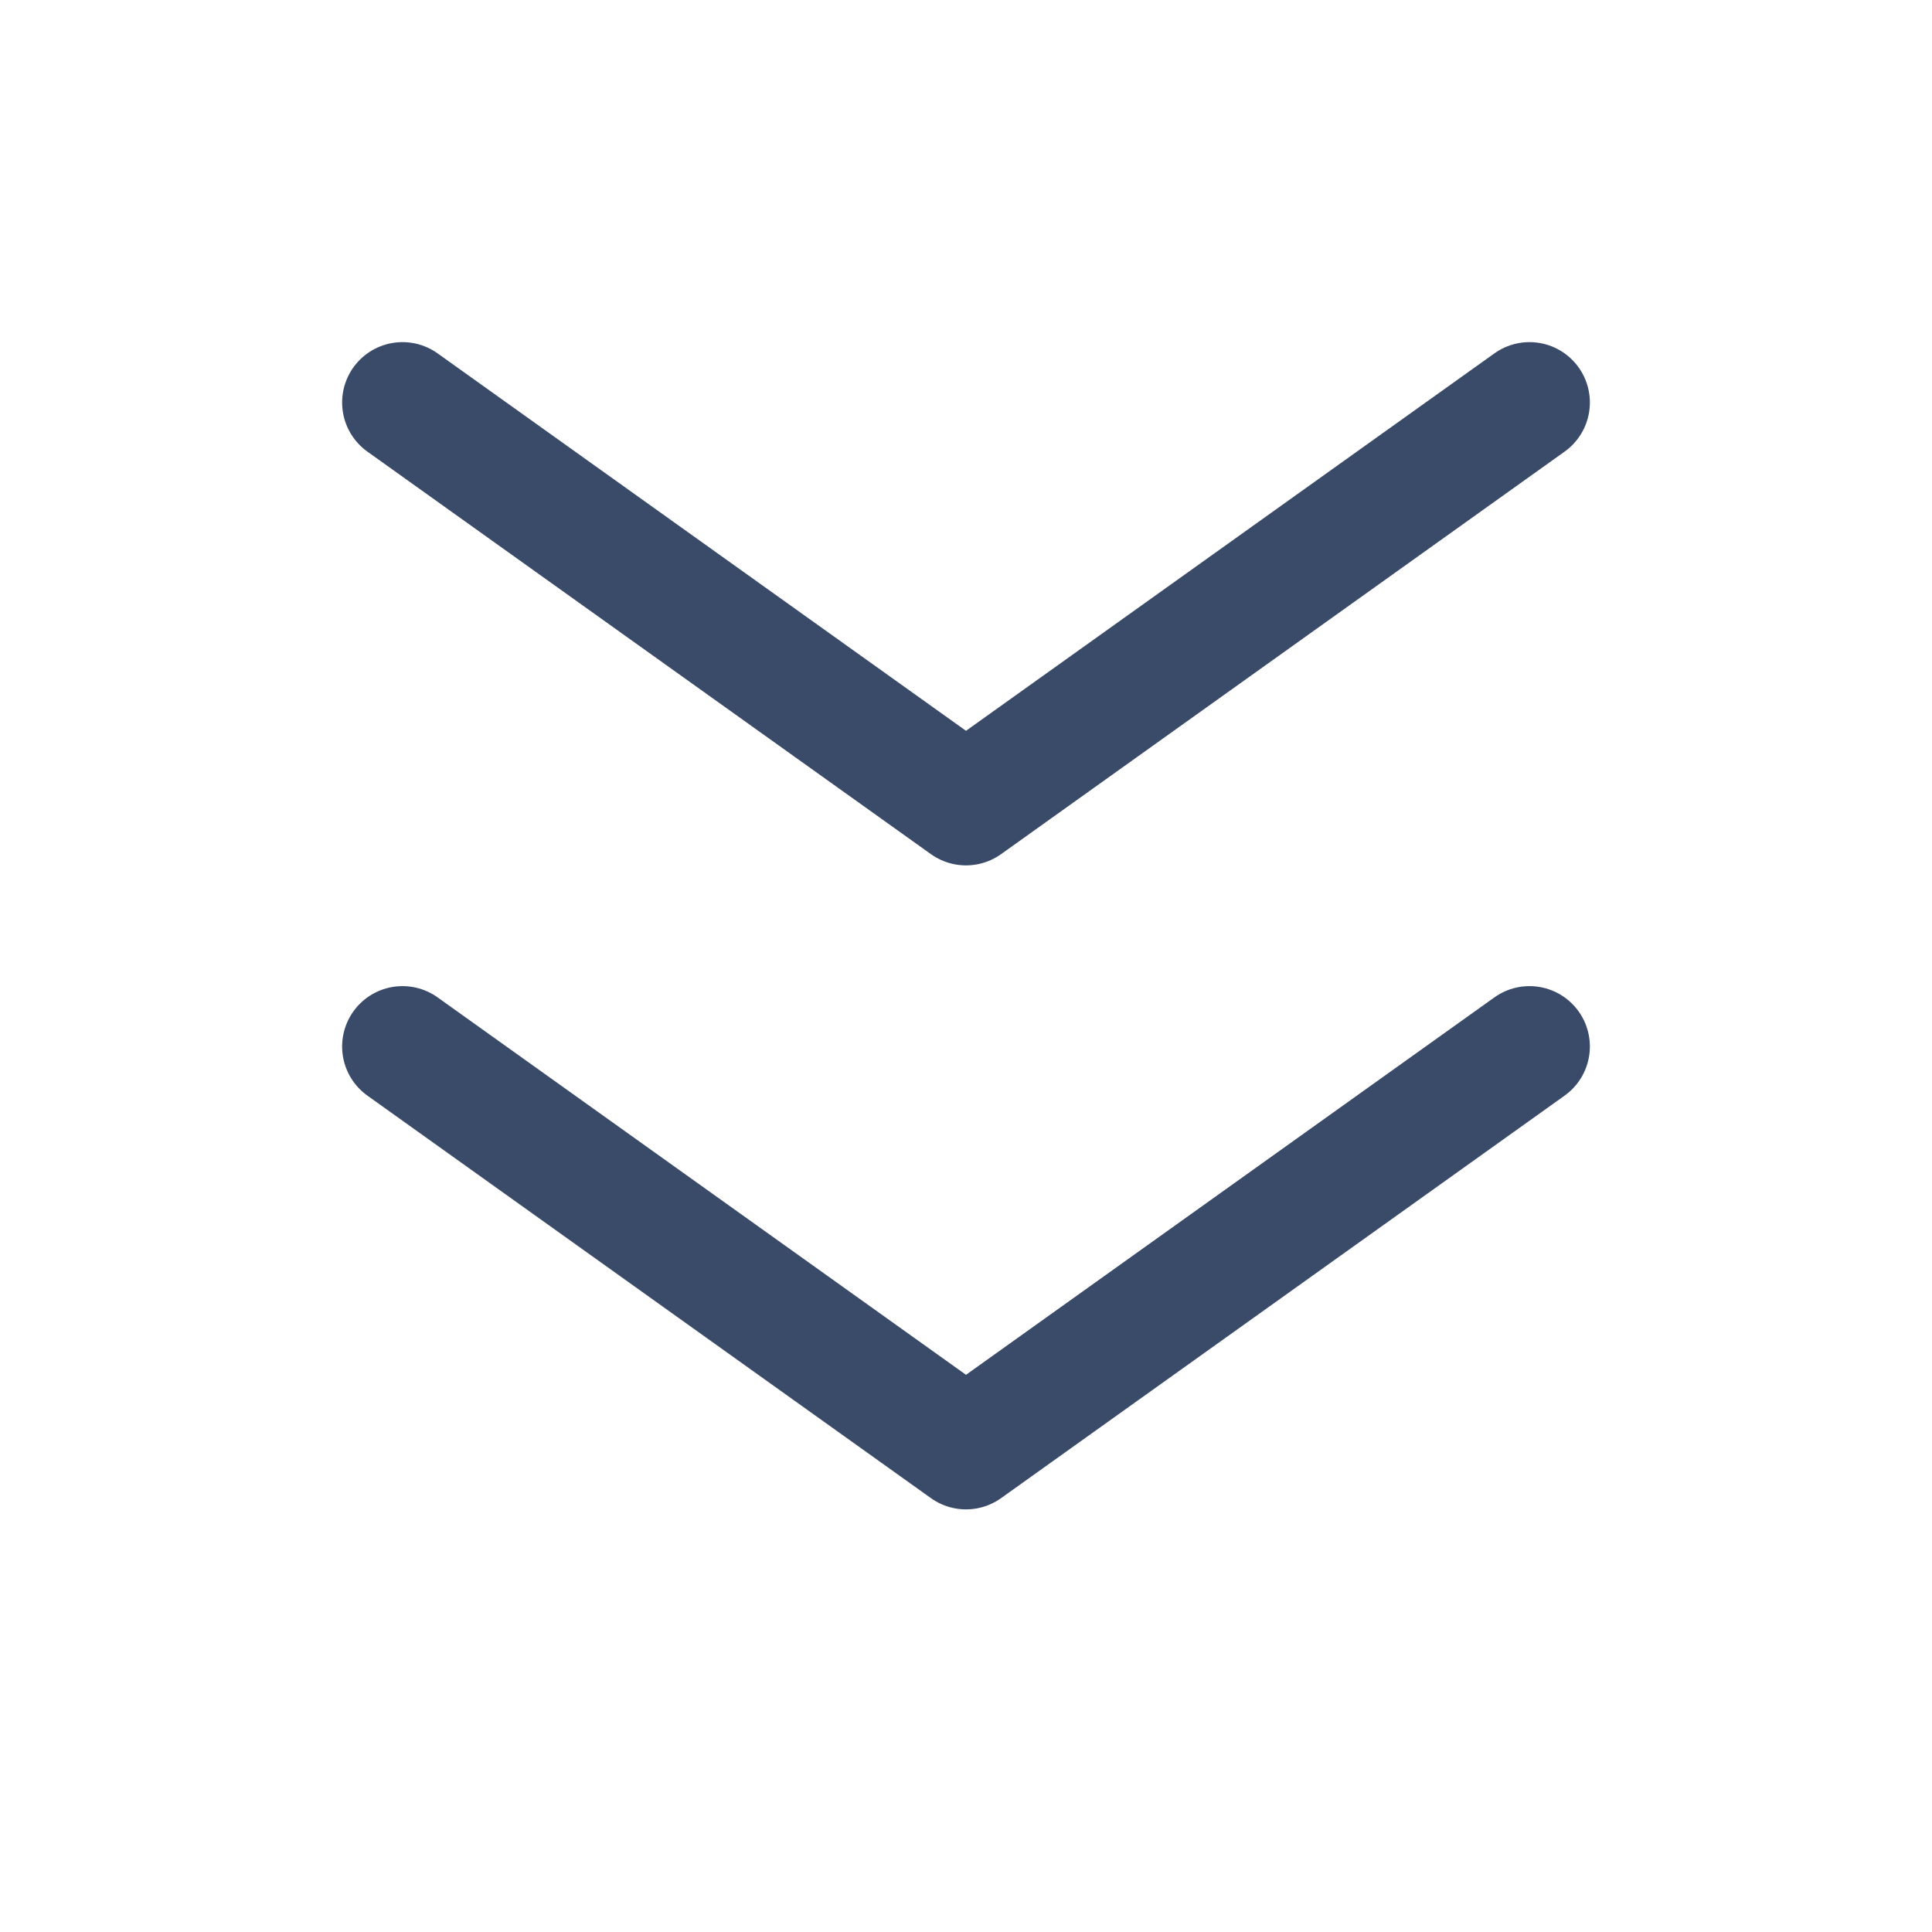 <svg xmlns="http://www.w3.org/2000/svg" width="24" height="24" viewBox="0 0 24 24">
  <g fill="none" fill-rule="evenodd">
    <rect width="24" height="24"/>
    <g stroke="#3A4A69" stroke-linecap="round" stroke-linejoin="round" stroke-width="1.5" transform="matrix(1 0 0 -1 5 22)">
      <polyline points="14 12 7 17 0 12" transform="rotate(-180 7 14.5)"/>
      <polyline points="14 4 7 9 0 4" transform="rotate(-180 7 6.5)"/>
    </g>
  </g>
</svg>
